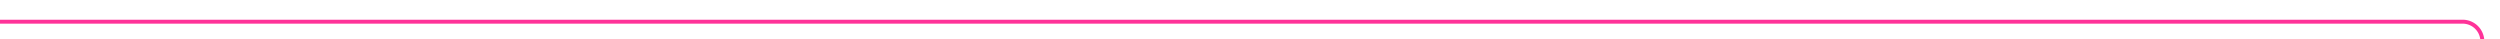 ﻿<?xml version="1.0" encoding="utf-8"?>
<svg version="1.1" xmlns:xlink="http://www.w3.org/1999/xlink" width="634px" height="10px" preserveAspectRatio="xMinYMid meet" viewBox="4053 1693  634 8" xmlns="http://www.w3.org/2000/svg">
  <path d="M 4906 1893.5  L 4687 1893.5  A 5 5 0 0 1 4682.5 1888.5 L 4682.5 1702  A 5 5 0 0 0 4677.5 1697.5 L 4053 1697.5  " stroke-width="1" stroke="#ff3399" fill="none" />
  <path d="M 4904 1890.5  A 3 3 0 0 0 4901 1893.5 A 3 3 0 0 0 4904 1896.5 A 3 3 0 0 0 4907 1893.5 A 3 3 0 0 0 4904 1890.5 Z " fill-rule="nonzero" fill="#ff3399" stroke="none" />
</svg>